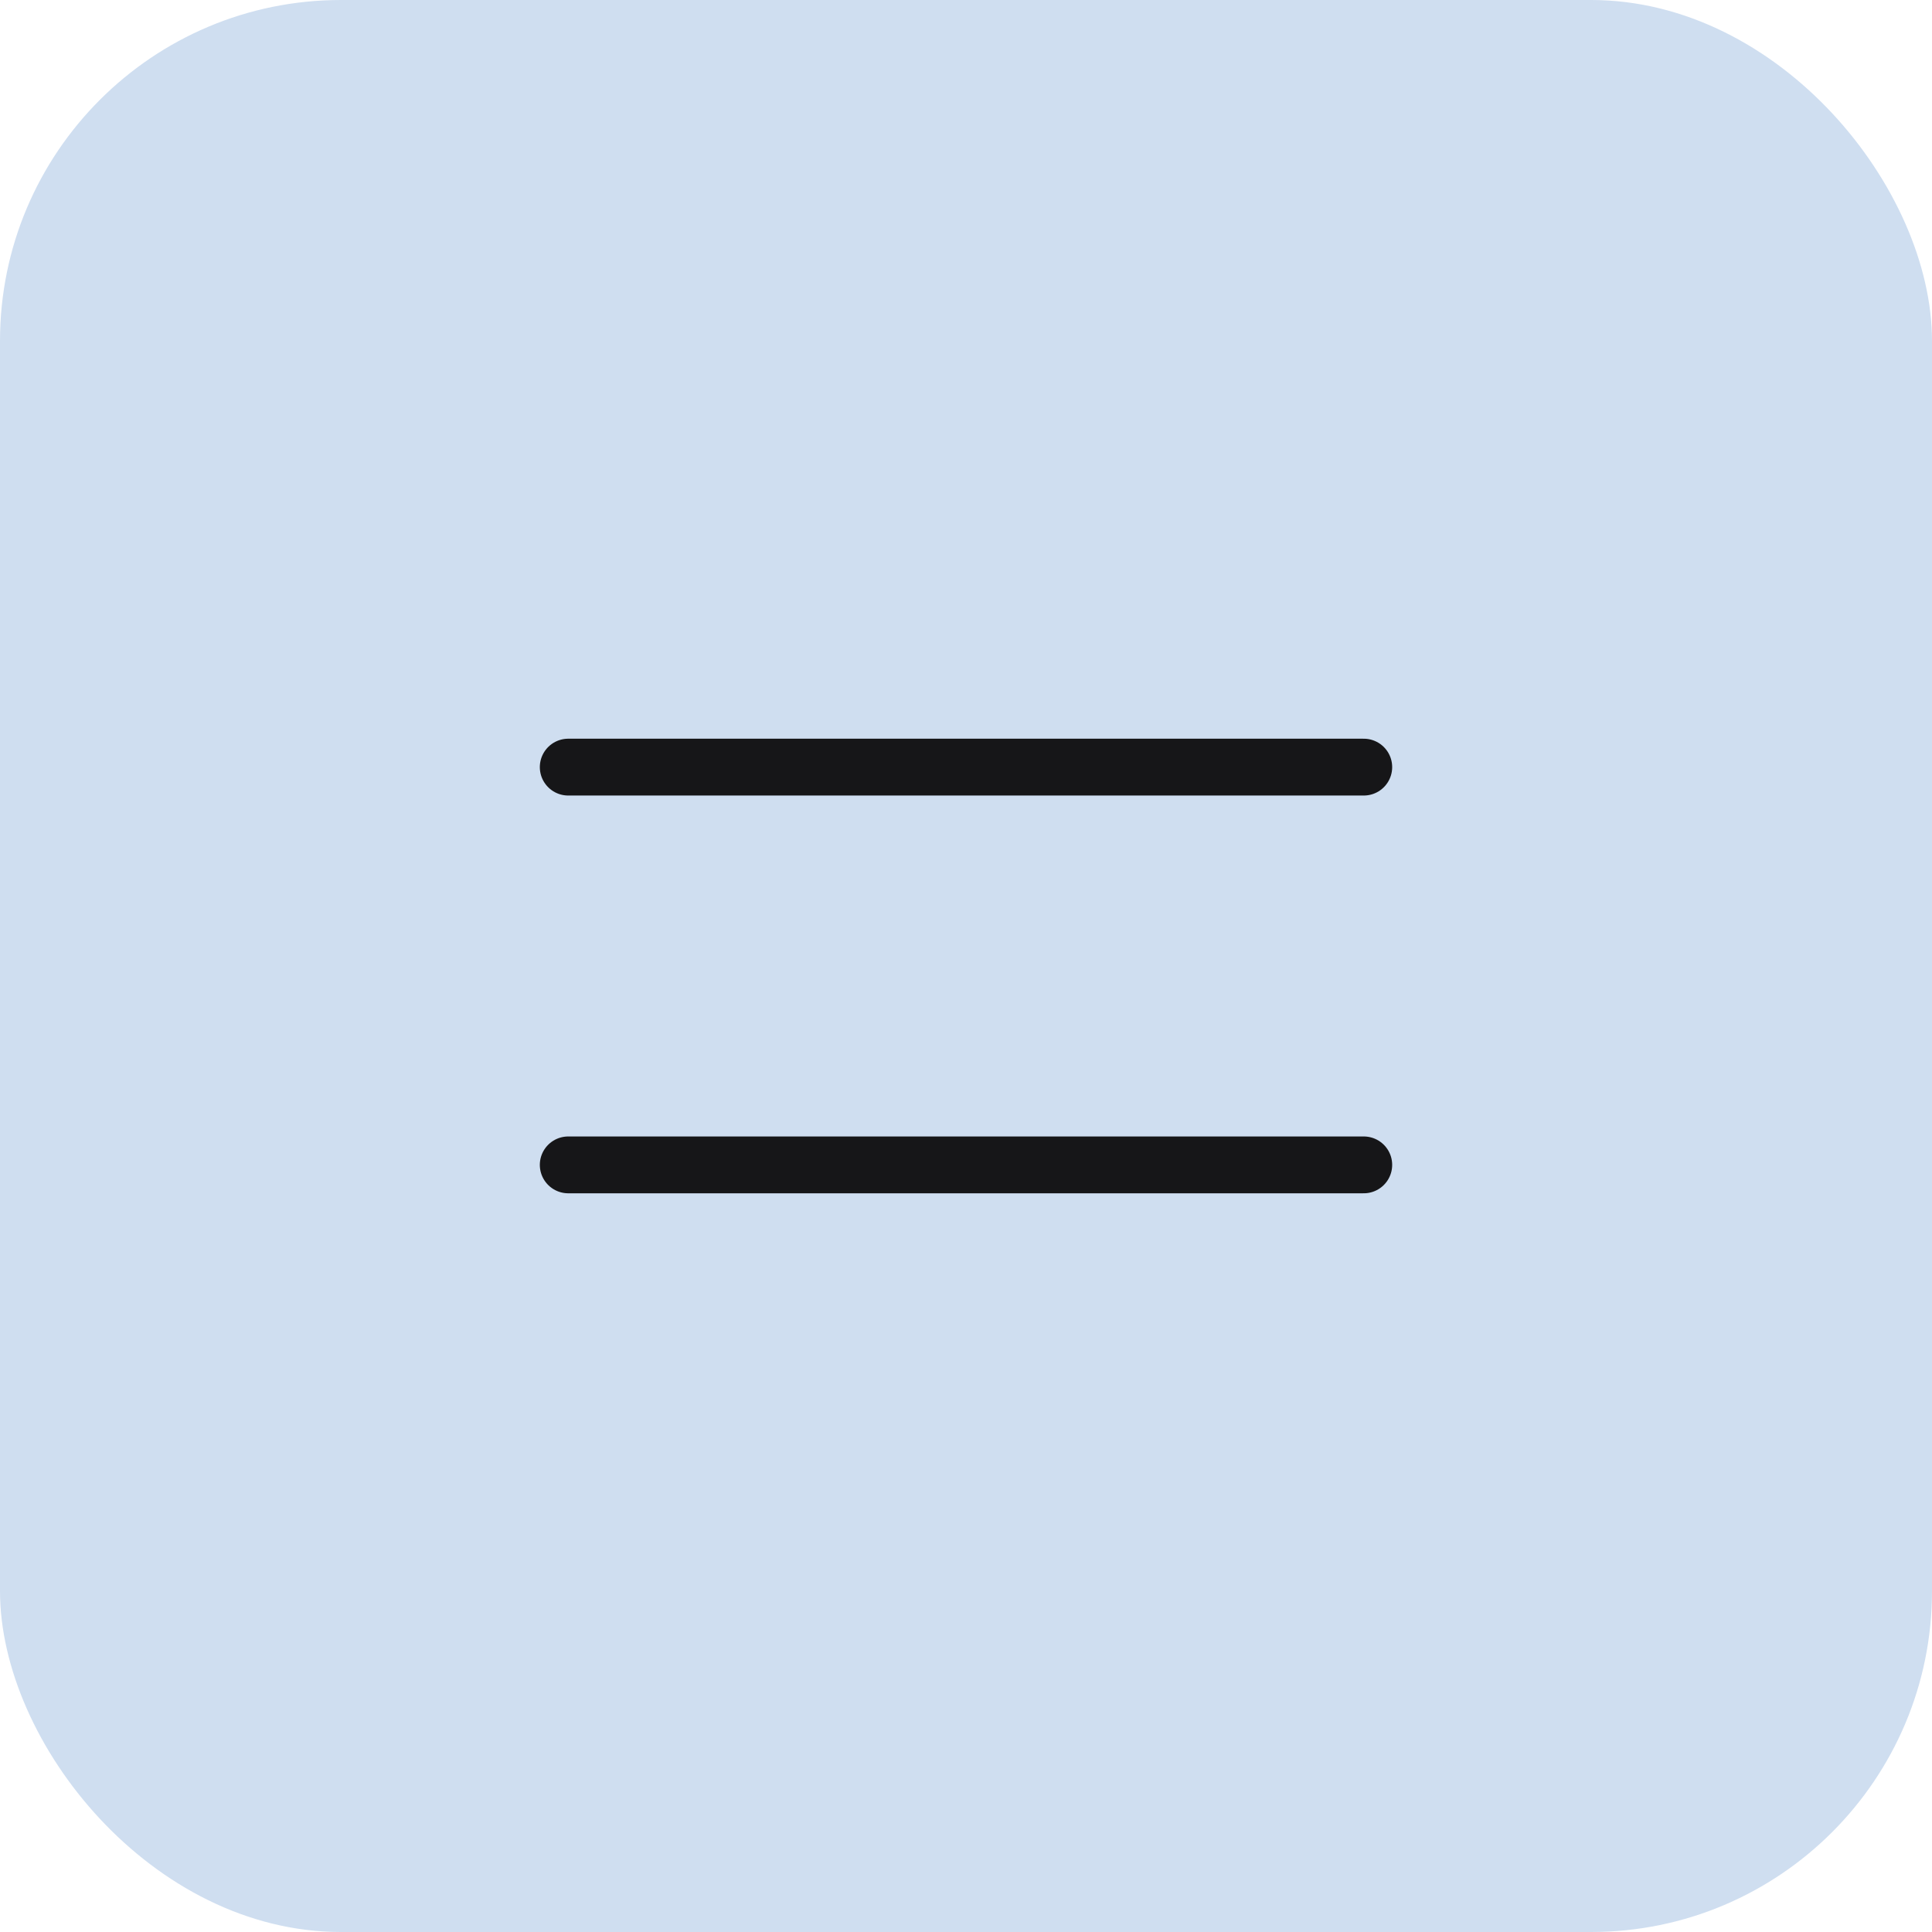 <svg width="34" height="34" viewBox="0 0 34 34" fill="none" xmlns="http://www.w3.org/2000/svg">
<rect width="34" height="34" rx="6" fill="#CFDEF0"/>
<path d="M10 13.5H24" stroke="#161618" stroke-linecap="round"/>
<path d="M10 20.5H24" stroke="#161618" stroke-linecap="round"/>
</svg>
